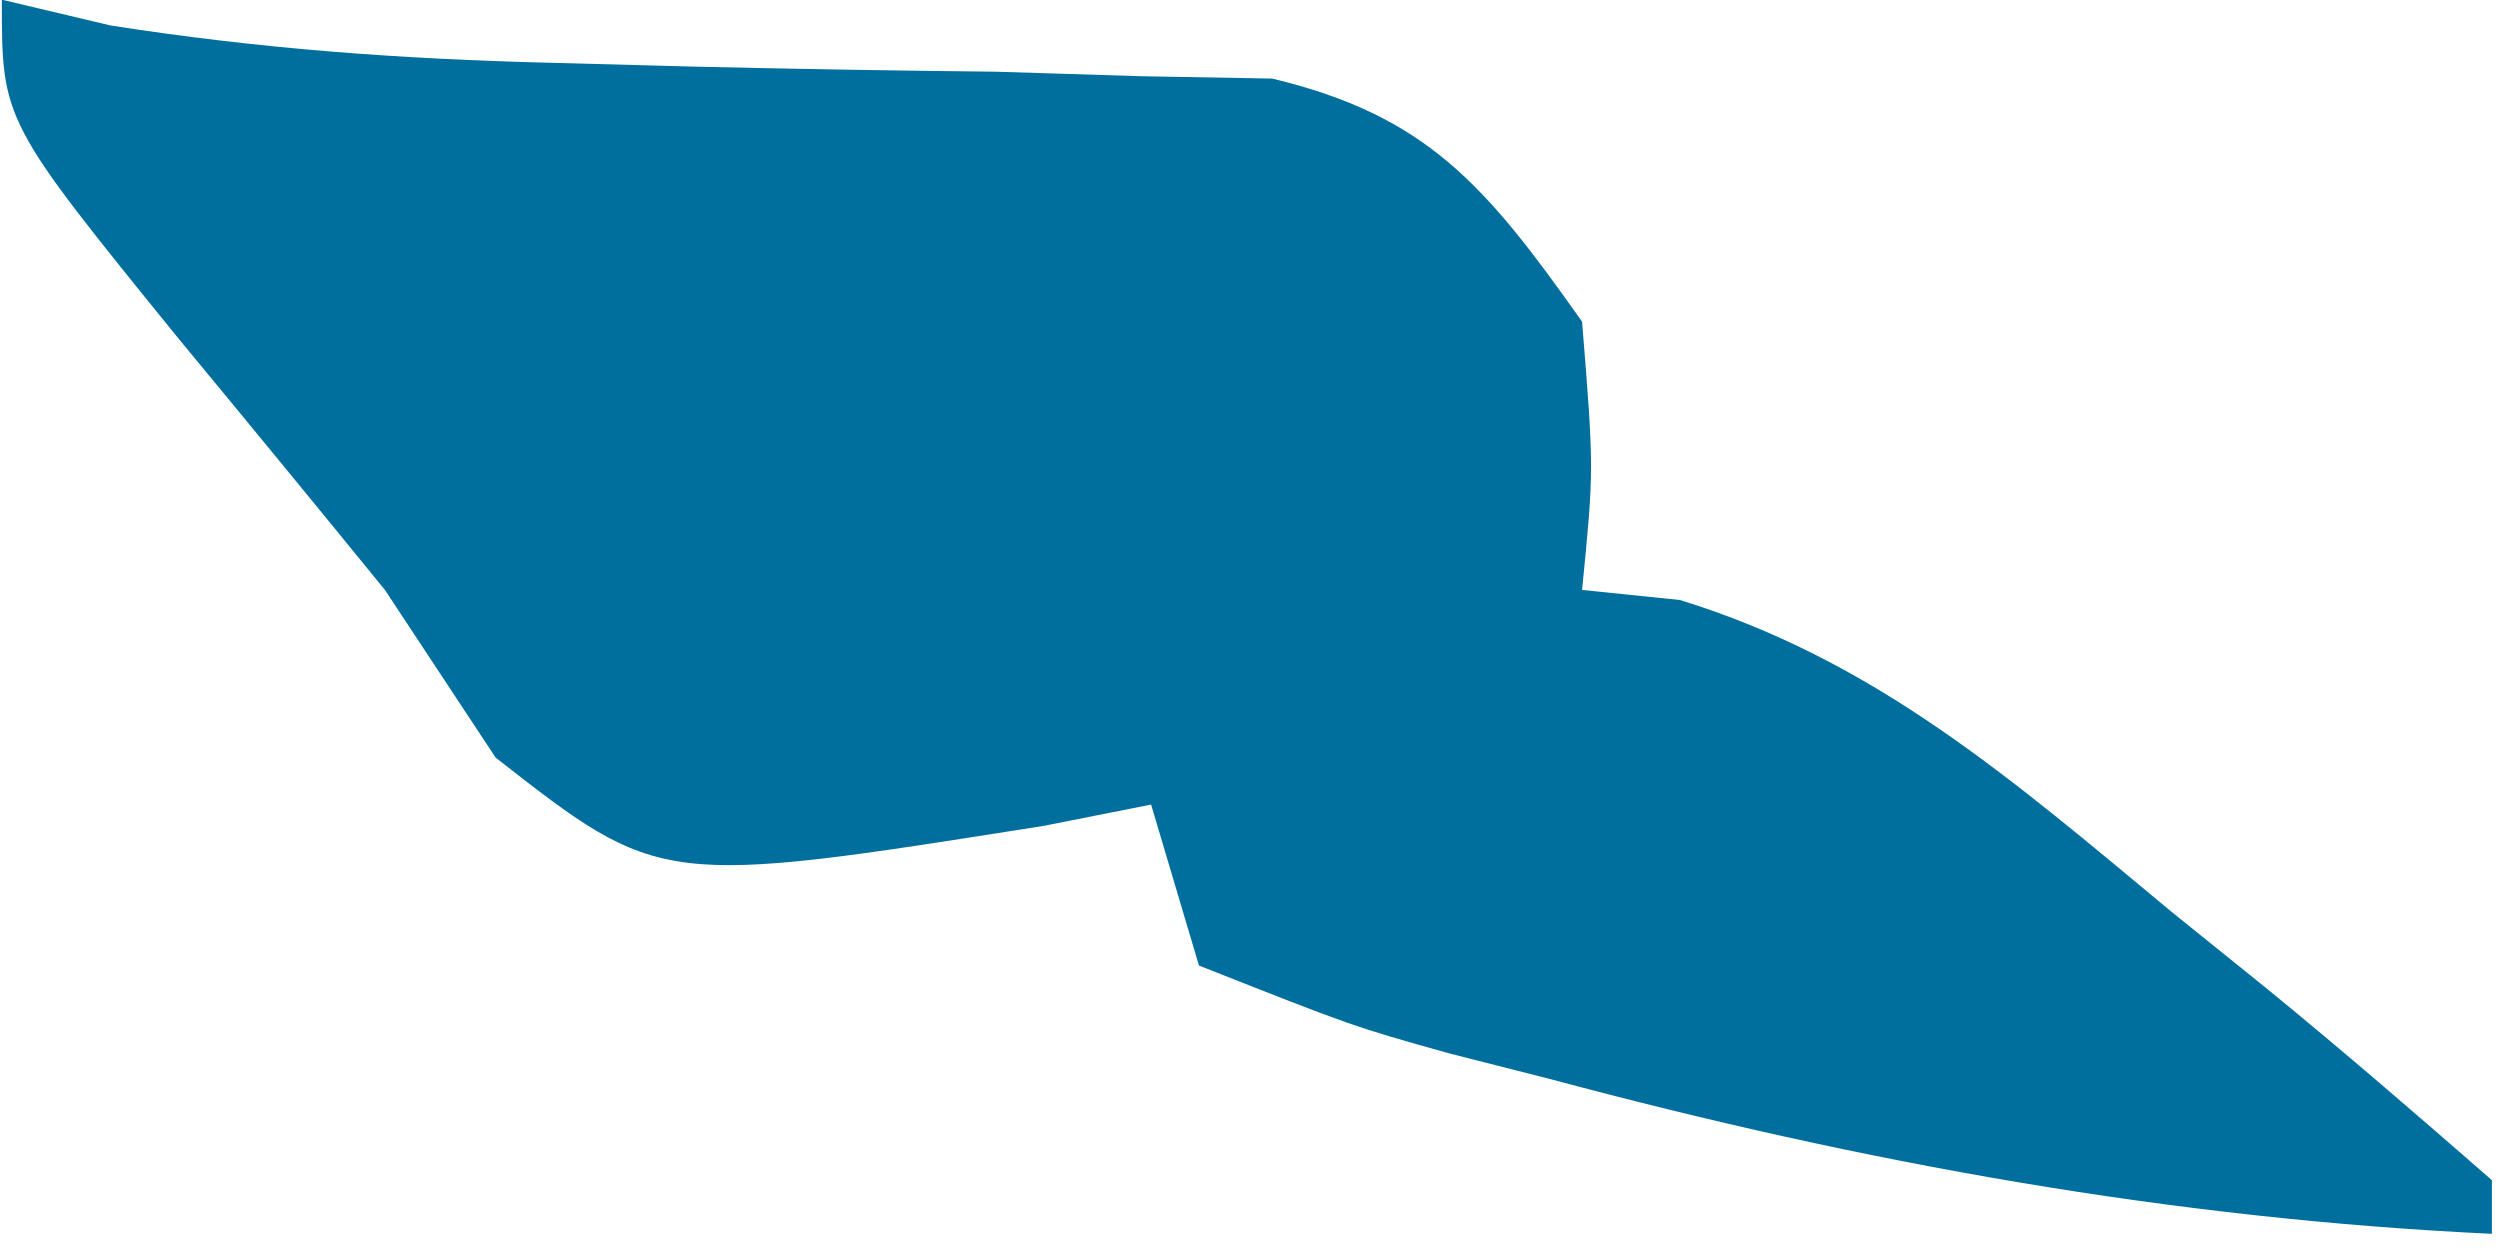 <svg width="82" height="41" viewBox="0 0 82 41" fill="none" xmlns="http://www.w3.org/2000/svg">
<path d="M0.06 -0.01C1.827 0.409 1.827 0.409 3.63 0.836C8.548 1.604 13.136 1.937 18.085 2.06C19.657 2.102 21.228 2.144 22.846 2.187C26.122 2.263 29.399 2.318 32.675 2.352C34.243 2.401 35.81 2.449 37.424 2.5C38.845 2.525 40.265 2.551 41.729 2.577C46.792 3.795 48.716 6.052 51.892 10.55C52.284 15.39 52.284 15.39 51.892 19.35C52.95 19.459 54.009 19.568 55.1 19.68C61.489 21.647 65.955 25.527 71.23 29.91C72.244 30.727 73.257 31.544 74.301 32.385C76.816 34.437 79.28 36.567 81.734 38.71C81.734 39.291 81.734 39.872 81.734 40.47C71.202 39.97 61.14 38.15 50.91 35.41C49.793 35.126 48.677 34.842 47.526 34.549C44.37 33.664 44.37 33.664 39.326 31.67C38.808 29.928 38.29 28.185 37.756 26.39C36.021 26.734 36.021 26.734 34.252 27.085C21.665 29.078 21.665 29.078 16.257 24.85C15.059 23.035 13.86 21.22 12.625 19.35C10.377 16.59 8.119 13.84 5.851 11.1C0.06 3.962 0.06 3.962 0.06 -0.01Z" fill="#006F9E"/>
</svg>

